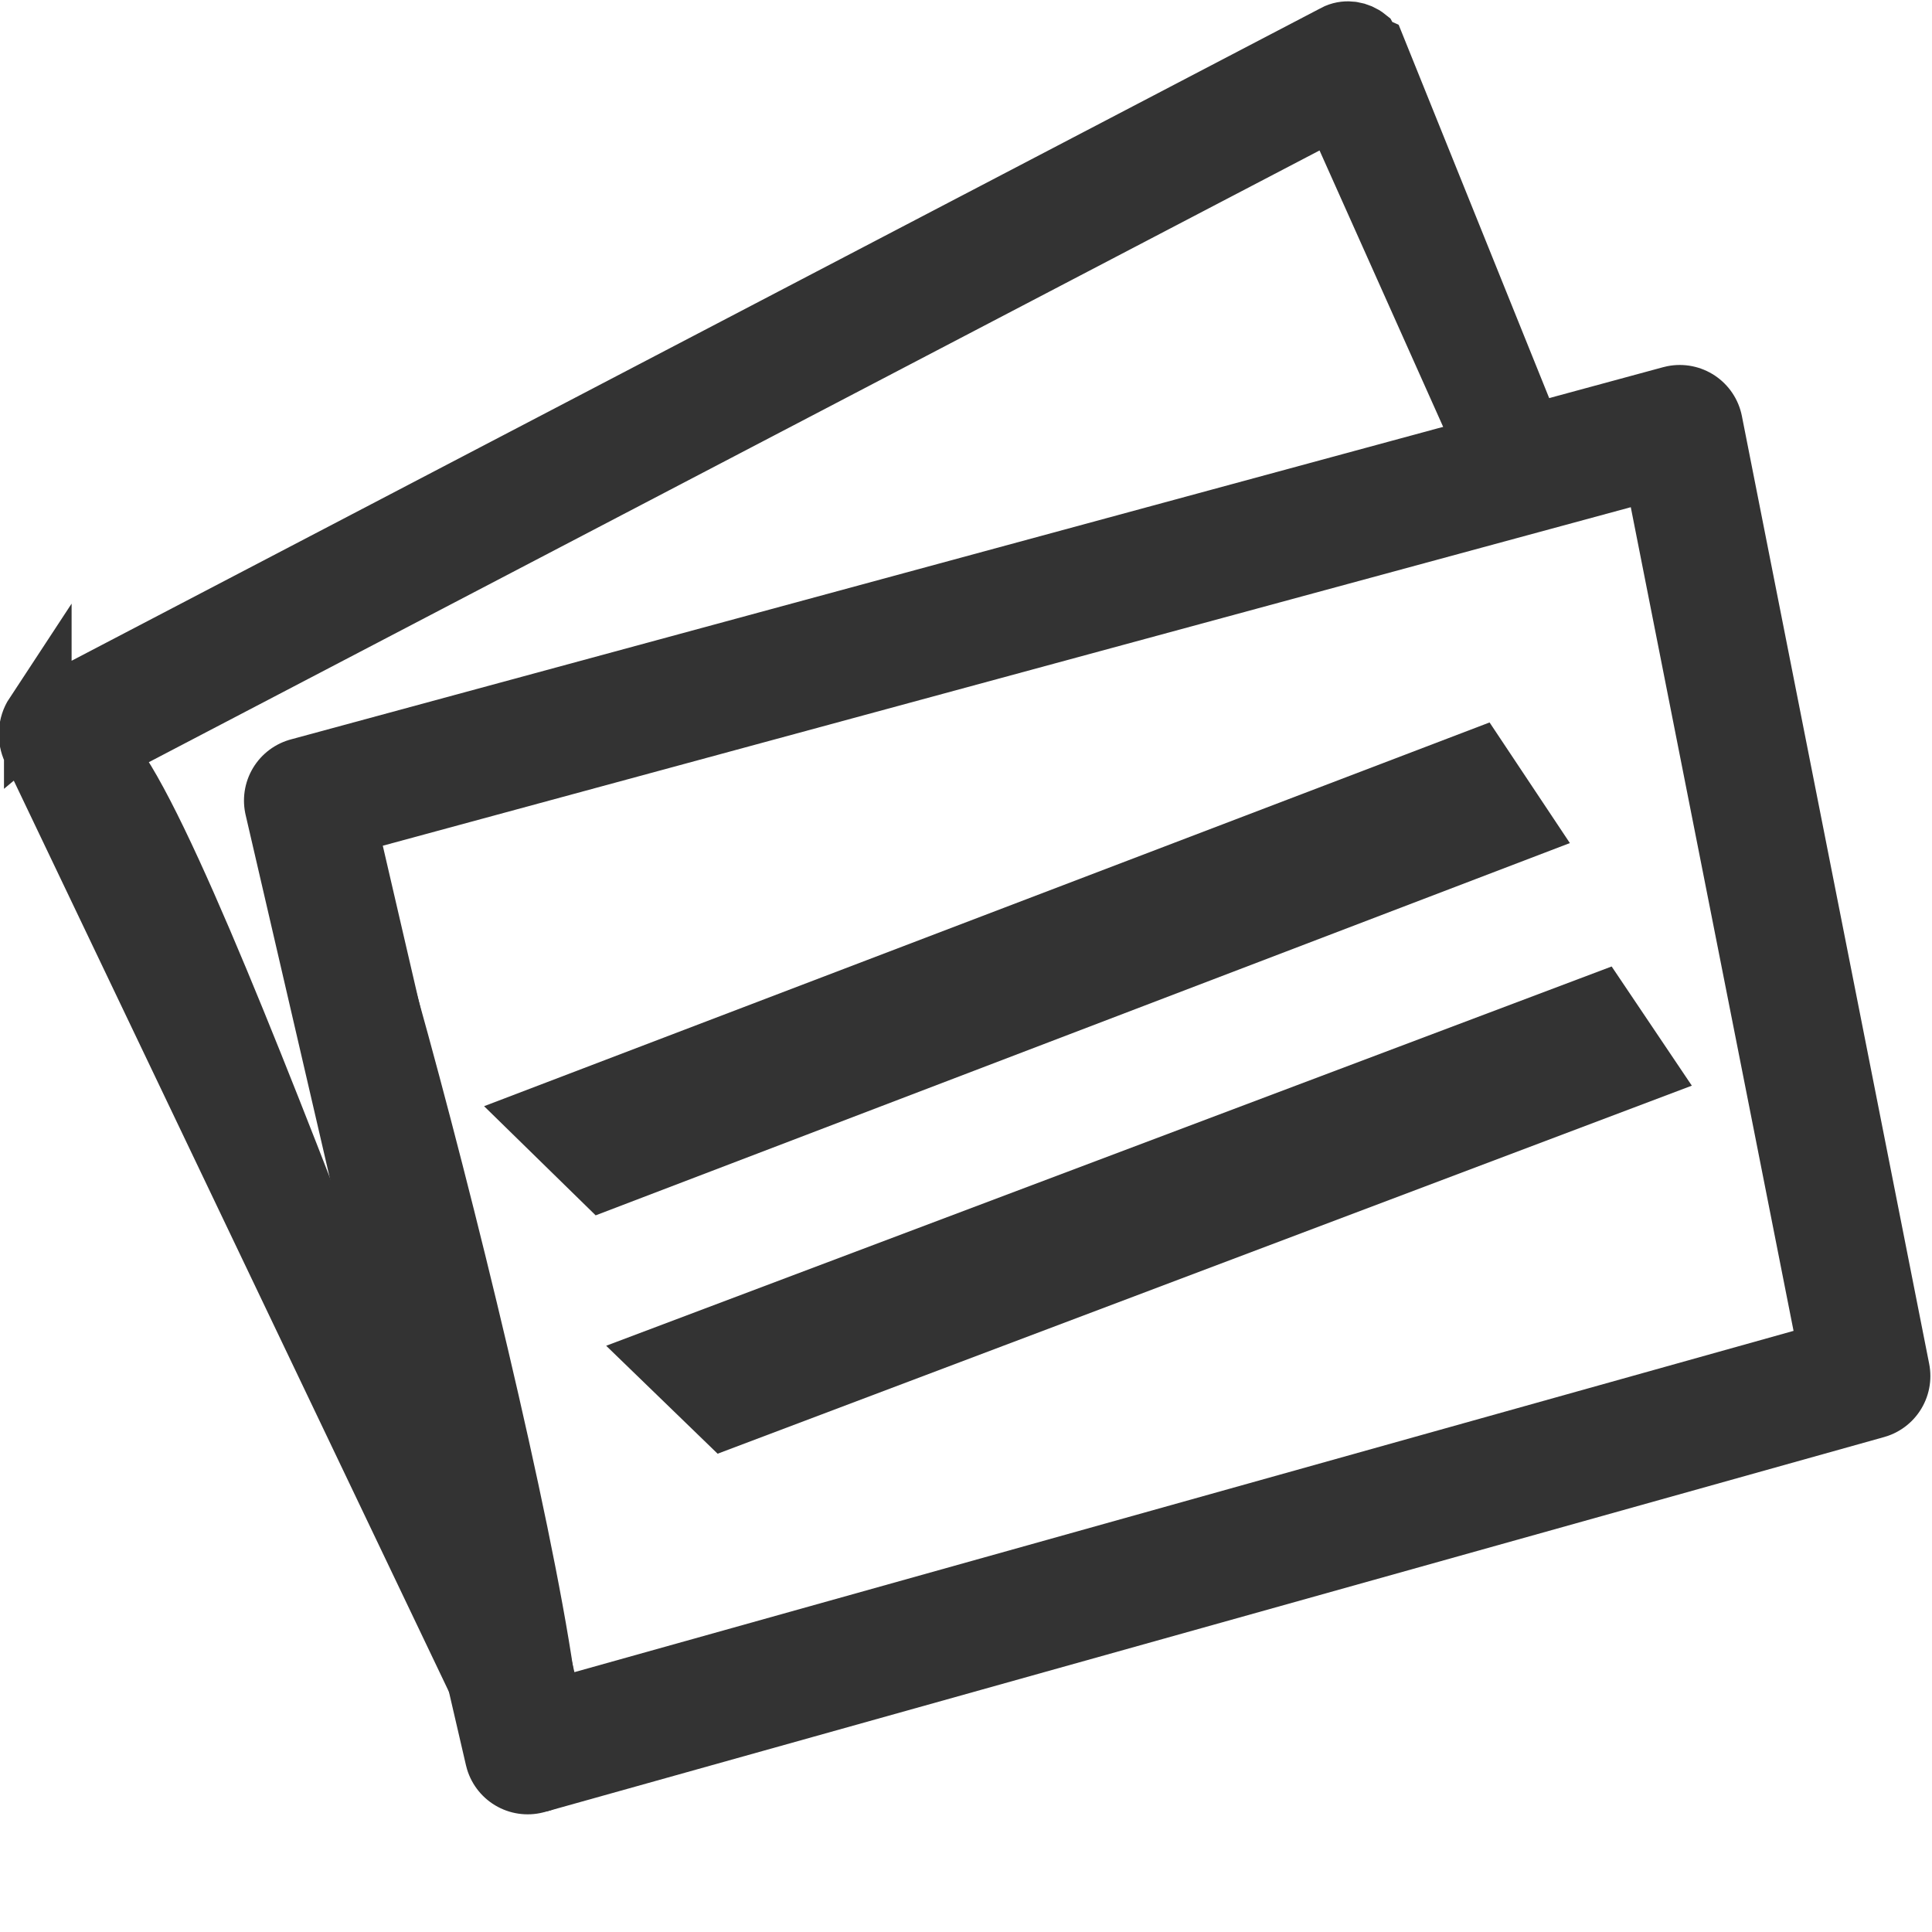 <?xml version="1.0" encoding="UTF-8" standalone="no"?>
<!-- Created with Inkscape (http://www.inkscape.org/) -->

<svg
   xmlns:dc="http://purl.org/dc/elements/1.1/"
   xmlns:cc="http://creativecommons.org/ns#"
   xmlns:rdf="http://www.w3.org/1999/02/22-rdf-syntax-ns#"
   xmlns:svg="http://www.w3.org/2000/svg"
   xmlns="http://www.w3.org/2000/svg"
   xmlns:sodipodi="http://sodipodi.sourceforge.net/DTD/sodipodi-0.dtd"
   xmlns:inkscape="http://www.inkscape.org/namespaces/inkscape"
   width="16px"
   height="16px"
   id="svg12286"
   version="1.1"
   inkscape:version="0.47 r22583"
   sodipodi:docname="drawing.svg">
  <defs
     id="defs12288">
    <inkscape:perspective
       sodipodi:type="inkscape:persp3d"
       inkscape:vp_x="0 : 8 : 1"
       inkscape:vp_y="0 : 1000 : 0"
       inkscape:vp_z="16 : 8 : 1"
       inkscape:persp3d-origin="8 : 5.3333333 : 1"
       id="perspective12" />
  </defs>
  <sodipodi:namedview
     id="base"
     pagecolor="#ffffff"
     bordercolor="#666666"
     borderopacity="1.0"
     inkscape:pageopacity="0.0"
     inkscape:pageshadow="2"
     inkscape:zoom="30.096232"
     inkscape:cx="-9.0599716"
     inkscape:cy="7.867093"
     inkscape:current-layer="layer1"
     showgrid="true"
     inkscape:grid-bbox="true"
     inkscape:document-units="px"
     inkscape:snap-global="false"
     inkscape:window-width="2048"
     inkscape:window-height="1076"
     inkscape:window-x="0"
     inkscape:window-y="25"
     inkscape:window-maximized="1">
    <inkscape:grid
       type="xygrid"
       id="grid12294" />
  </sodipodi:namedview>
  <g
     id="layer1"
     inkscape:label="Layer 1"
     inkscape:groupmode="layer">
    <path
       style="font-size:medium;font-style:normal;font-variant:normal;font-weight:normal;font-stretch:normal;text-indent:0;text-align:start;text-decoration:none;line-height:normal;letter-spacing:normal;word-spacing:normal;text-transform:none;direction:ltr;block-progression:tb;writing-mode:lr-tb;text-anchor:start;baseline-shift:baseline;color:#000000;fill:none;stroke:#333333;stroke-width:0.56;stroke-miterlimit:4;stroke-opacity:1;stroke-dasharray:none;marker:none;visibility:visible;display:inline;overflow:visible;enable-background:accumulate;font-family:Sans;-inkscape-font-specification:Sans"
       d="m 0.313,5.934 c -0.025,0.038 -0.04,0.084 -0.042,0.131 -0.003,0.045 0.006,0.091 0.025,0.131 L 3.918,13.78 c 0.406,-0.097 0.555,-0.335 0.144,-0.2 0.415,-0.123 0.292,-0.555 0.053,-0.073 0.182,0.592 0.026,0.858 0.124,0.008 0.022,-0.419 0.069,0.004 0.091,9.76e-4 L 2.613,6.736 12.713,3.881 c -2.121,-4.68 -1.955,-4.118 -0.053,-0.158 -2.017,-4.136 0.051,0.045 0.048,0.021 L 11.365,0.413 c -0.013,-0.006 -0.026,-0.011 -0.04,-0.015 -0.006,-0.021 -0.015,-0.04 -0.026,-0.059 -0.061,-0.049 -0.145,-0.062 -0.215,-0.032 -0.009,0.004 -0.018,0.009 -0.027,0.014 L 0.394,5.892 c -0.029,0.008 -0.057,0.023 -0.081,0.043 z M 0.808,6.218 11.062,0.86 12.392,3.834 10.494,4.527 2.636,6.76 C 2.715,6.167 4.911,14.591 4.477,14.725 4.196,14.812 1.53,6.812 0.808,6.218 z"
       id="rect5366"
       inkscape:connector-curvature="0"
       sodipodi:nodetypes="ccccccccccccccccccccccccsc" />
    <path
       style="fill:none;stroke:#333333;stroke-width:1.049;stroke-linecap:round;stroke-linejoin:round;stroke-miterlimit:4;stroke-opacity:1;stroke-dasharray:none;stroke-dashoffset:0"
       d="M 2.545,6.63 13.911,3.547 15.462,11.396 4.37,14.501 z"
       id="rect5370"
       inkscape:connector-curvature="0"
       sodipodi:nodetypes="ccccc" />
    <path
       style="fill:#333333;fill-opacity:1;stroke:#cd5201;stroke-width:0;stroke-linecap:round;stroke-linejoin:round;stroke-miterlimit:4;stroke-opacity:1;stroke-dashoffset:0"
       d="M 4.009,9.161 12.336,5.983 13.001,6.982 4.933,10.065 z"
       id="rect5372"
       inkscape:connector-curvature="0"
       sodipodi:nodetypes="ccccc" />
    <path
       sodipodi:nodetypes="ccccc"
       inkscape:connector-curvature="0"
       id="path3756"
       d="M 5.02,11.145 13.347,8.004 14.011,8.991 5.943,12.039 z"
       style="fill:#333333;fill-opacity:1;stroke:#cd5201;stroke-width:0;stroke-linecap:round;stroke-linejoin:round;stroke-miterlimit:4;stroke-opacity:1;stroke-dashoffset:0" />
  </g>
</svg>
